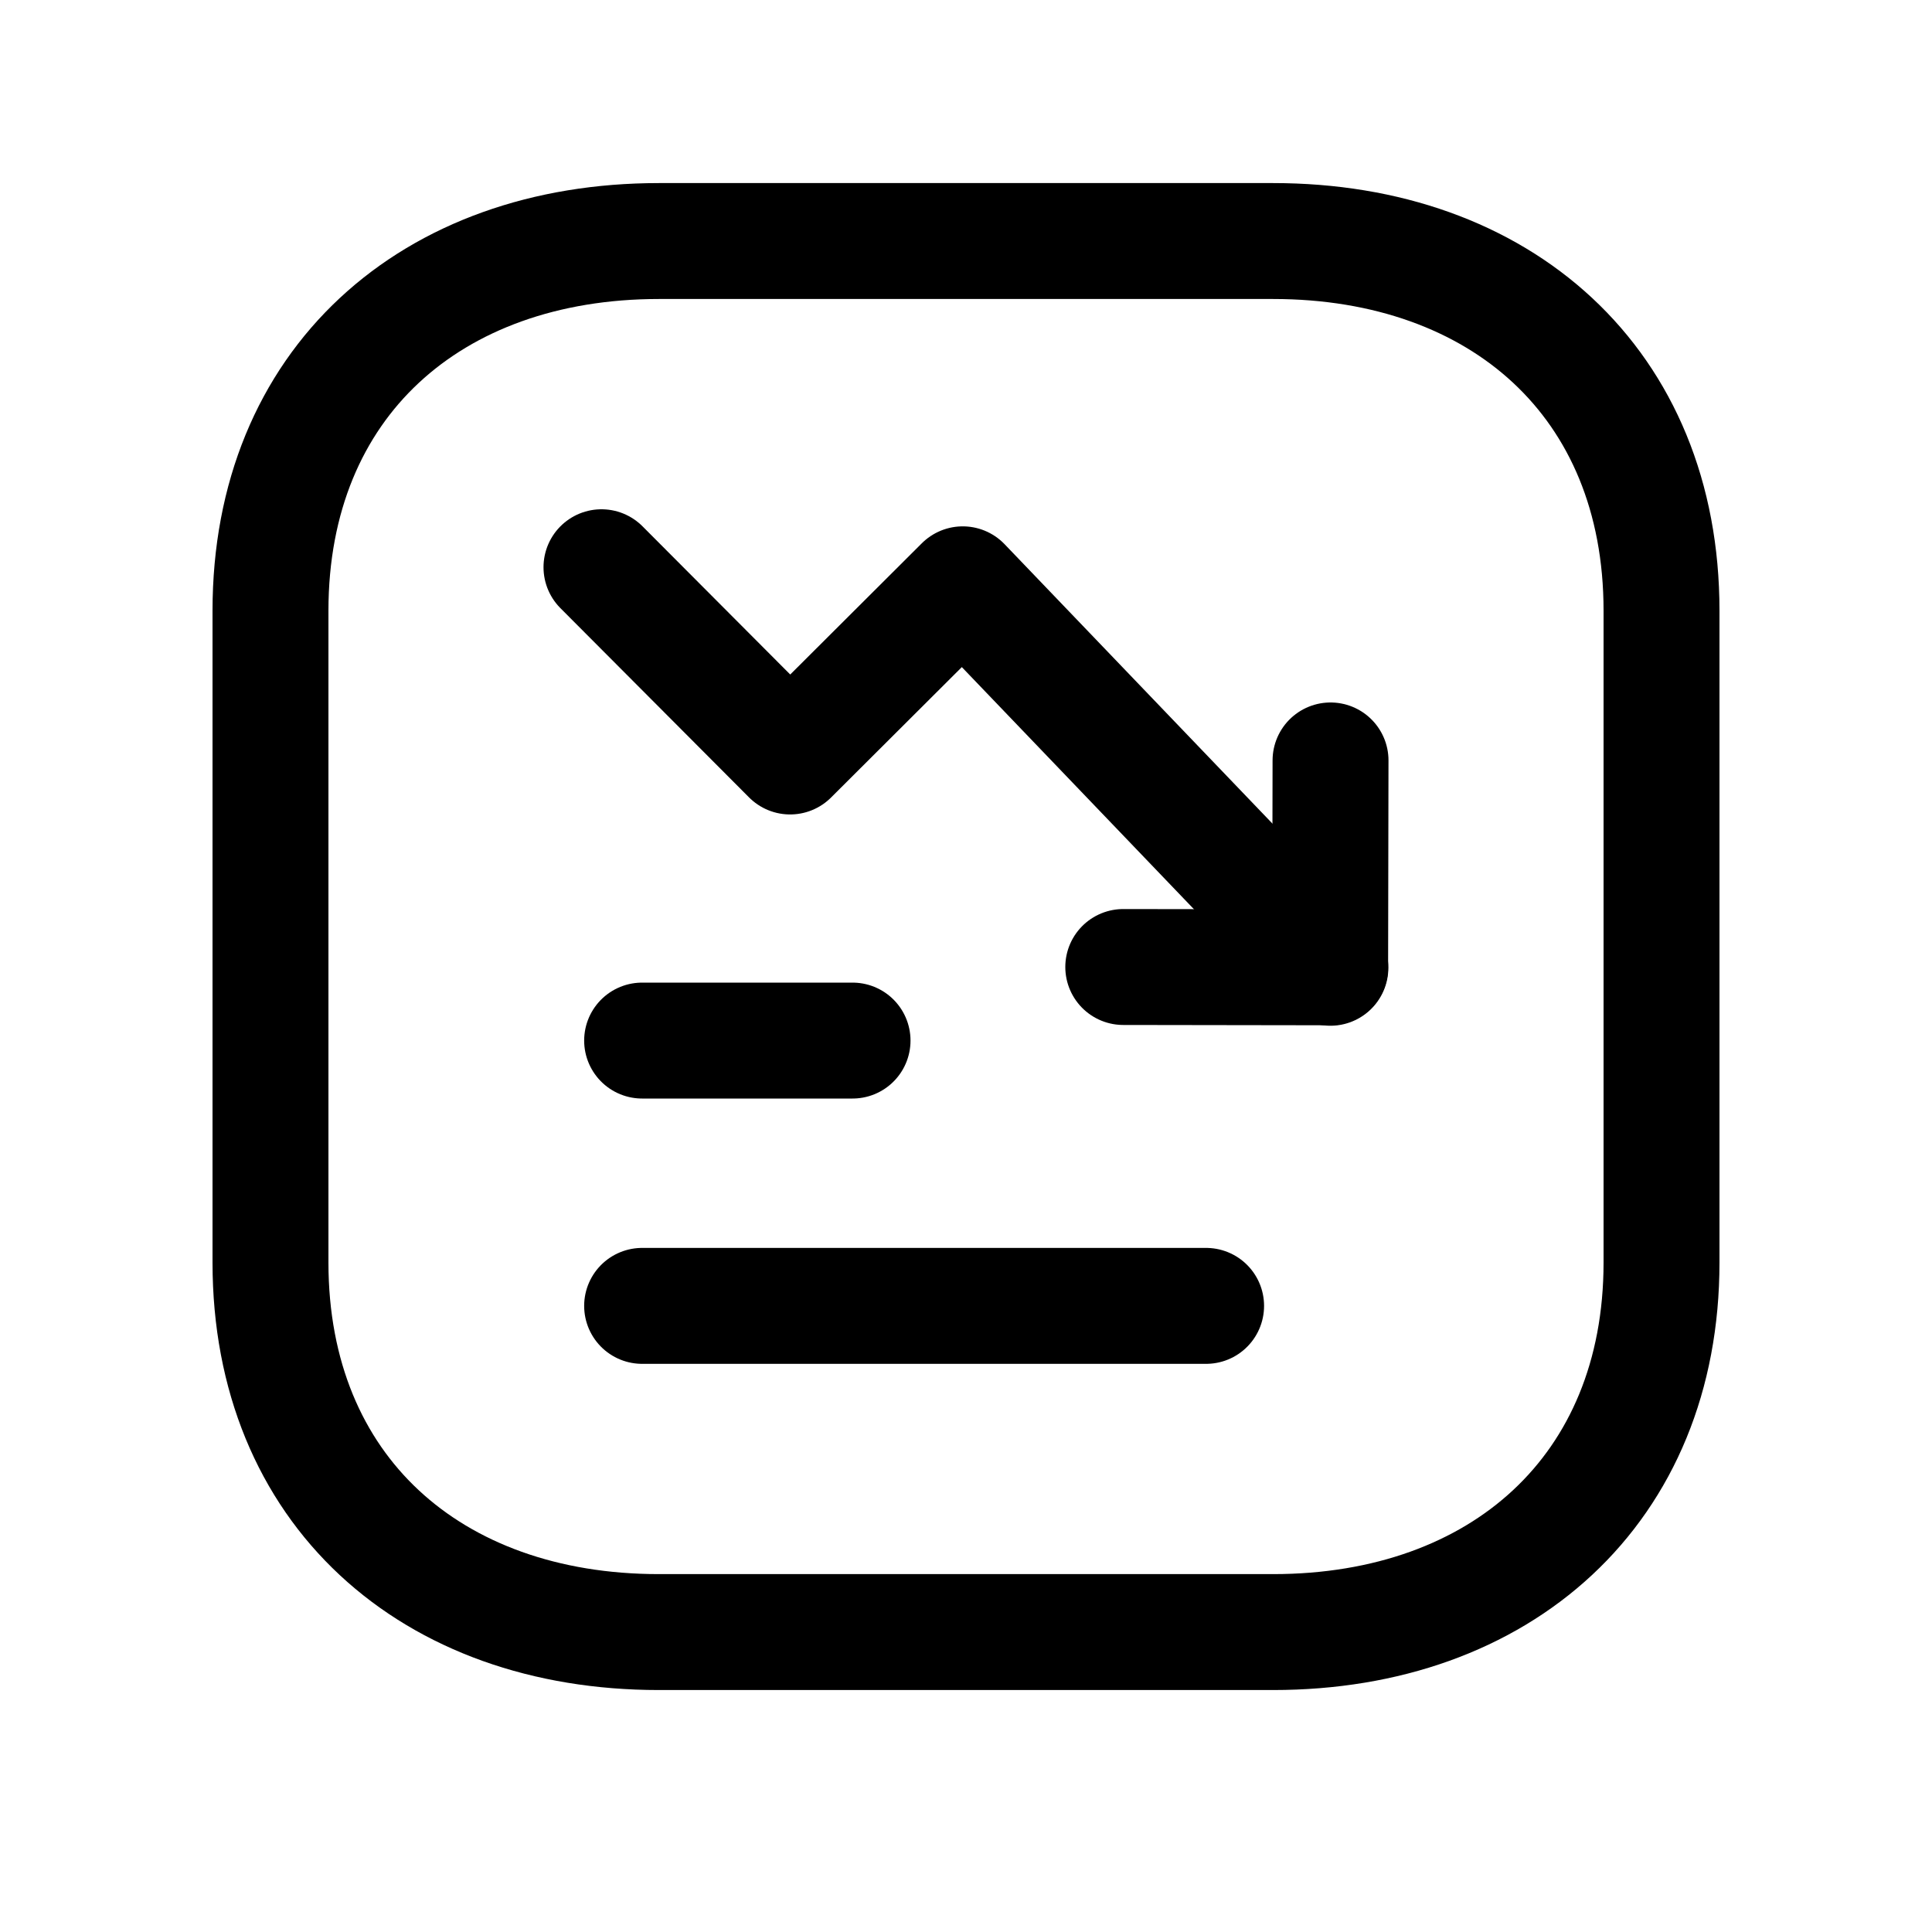 <svg width="25" height="25" viewBox="0 0 25 25" fill="none" xmlns="http://www.w3.org/2000/svg">
<path d="M21.5 16.337V7.902C21.5 4.954 19.419 3.119 16.474 3.119H8.526C5.581 3.119 3.5 4.954 3.5 7.903V16.337C3.5 19.285 5.581 21.119 8.526 21.119H16.474C19.419 21.119 21.5 19.276 21.5 16.337Z" stroke="black" stroke-width="1.5" stroke-linecap="round" stroke-linejoin="round"/>
<path d="M8.309 13.465H11.032" stroke="black" stroke-width="1.5" stroke-linecap="round" stroke-linejoin="round"/>
<path d="M8.309 16.898H15.607" stroke="black" stroke-width="1.5" stroke-linecap="round" stroke-linejoin="round"/>
<path d="M14.535 12.513L17.212 12.517L17.217 9.84" stroke="black" stroke-width="1.5" stroke-linecap="round" stroke-linejoin="round"/>
<path d="M17.215 12.523L12.458 7.561L10.224 9.789L7.783 7.34" stroke="black" stroke-width="1.5" stroke-linecap="round" stroke-linejoin="round"/>
</svg>